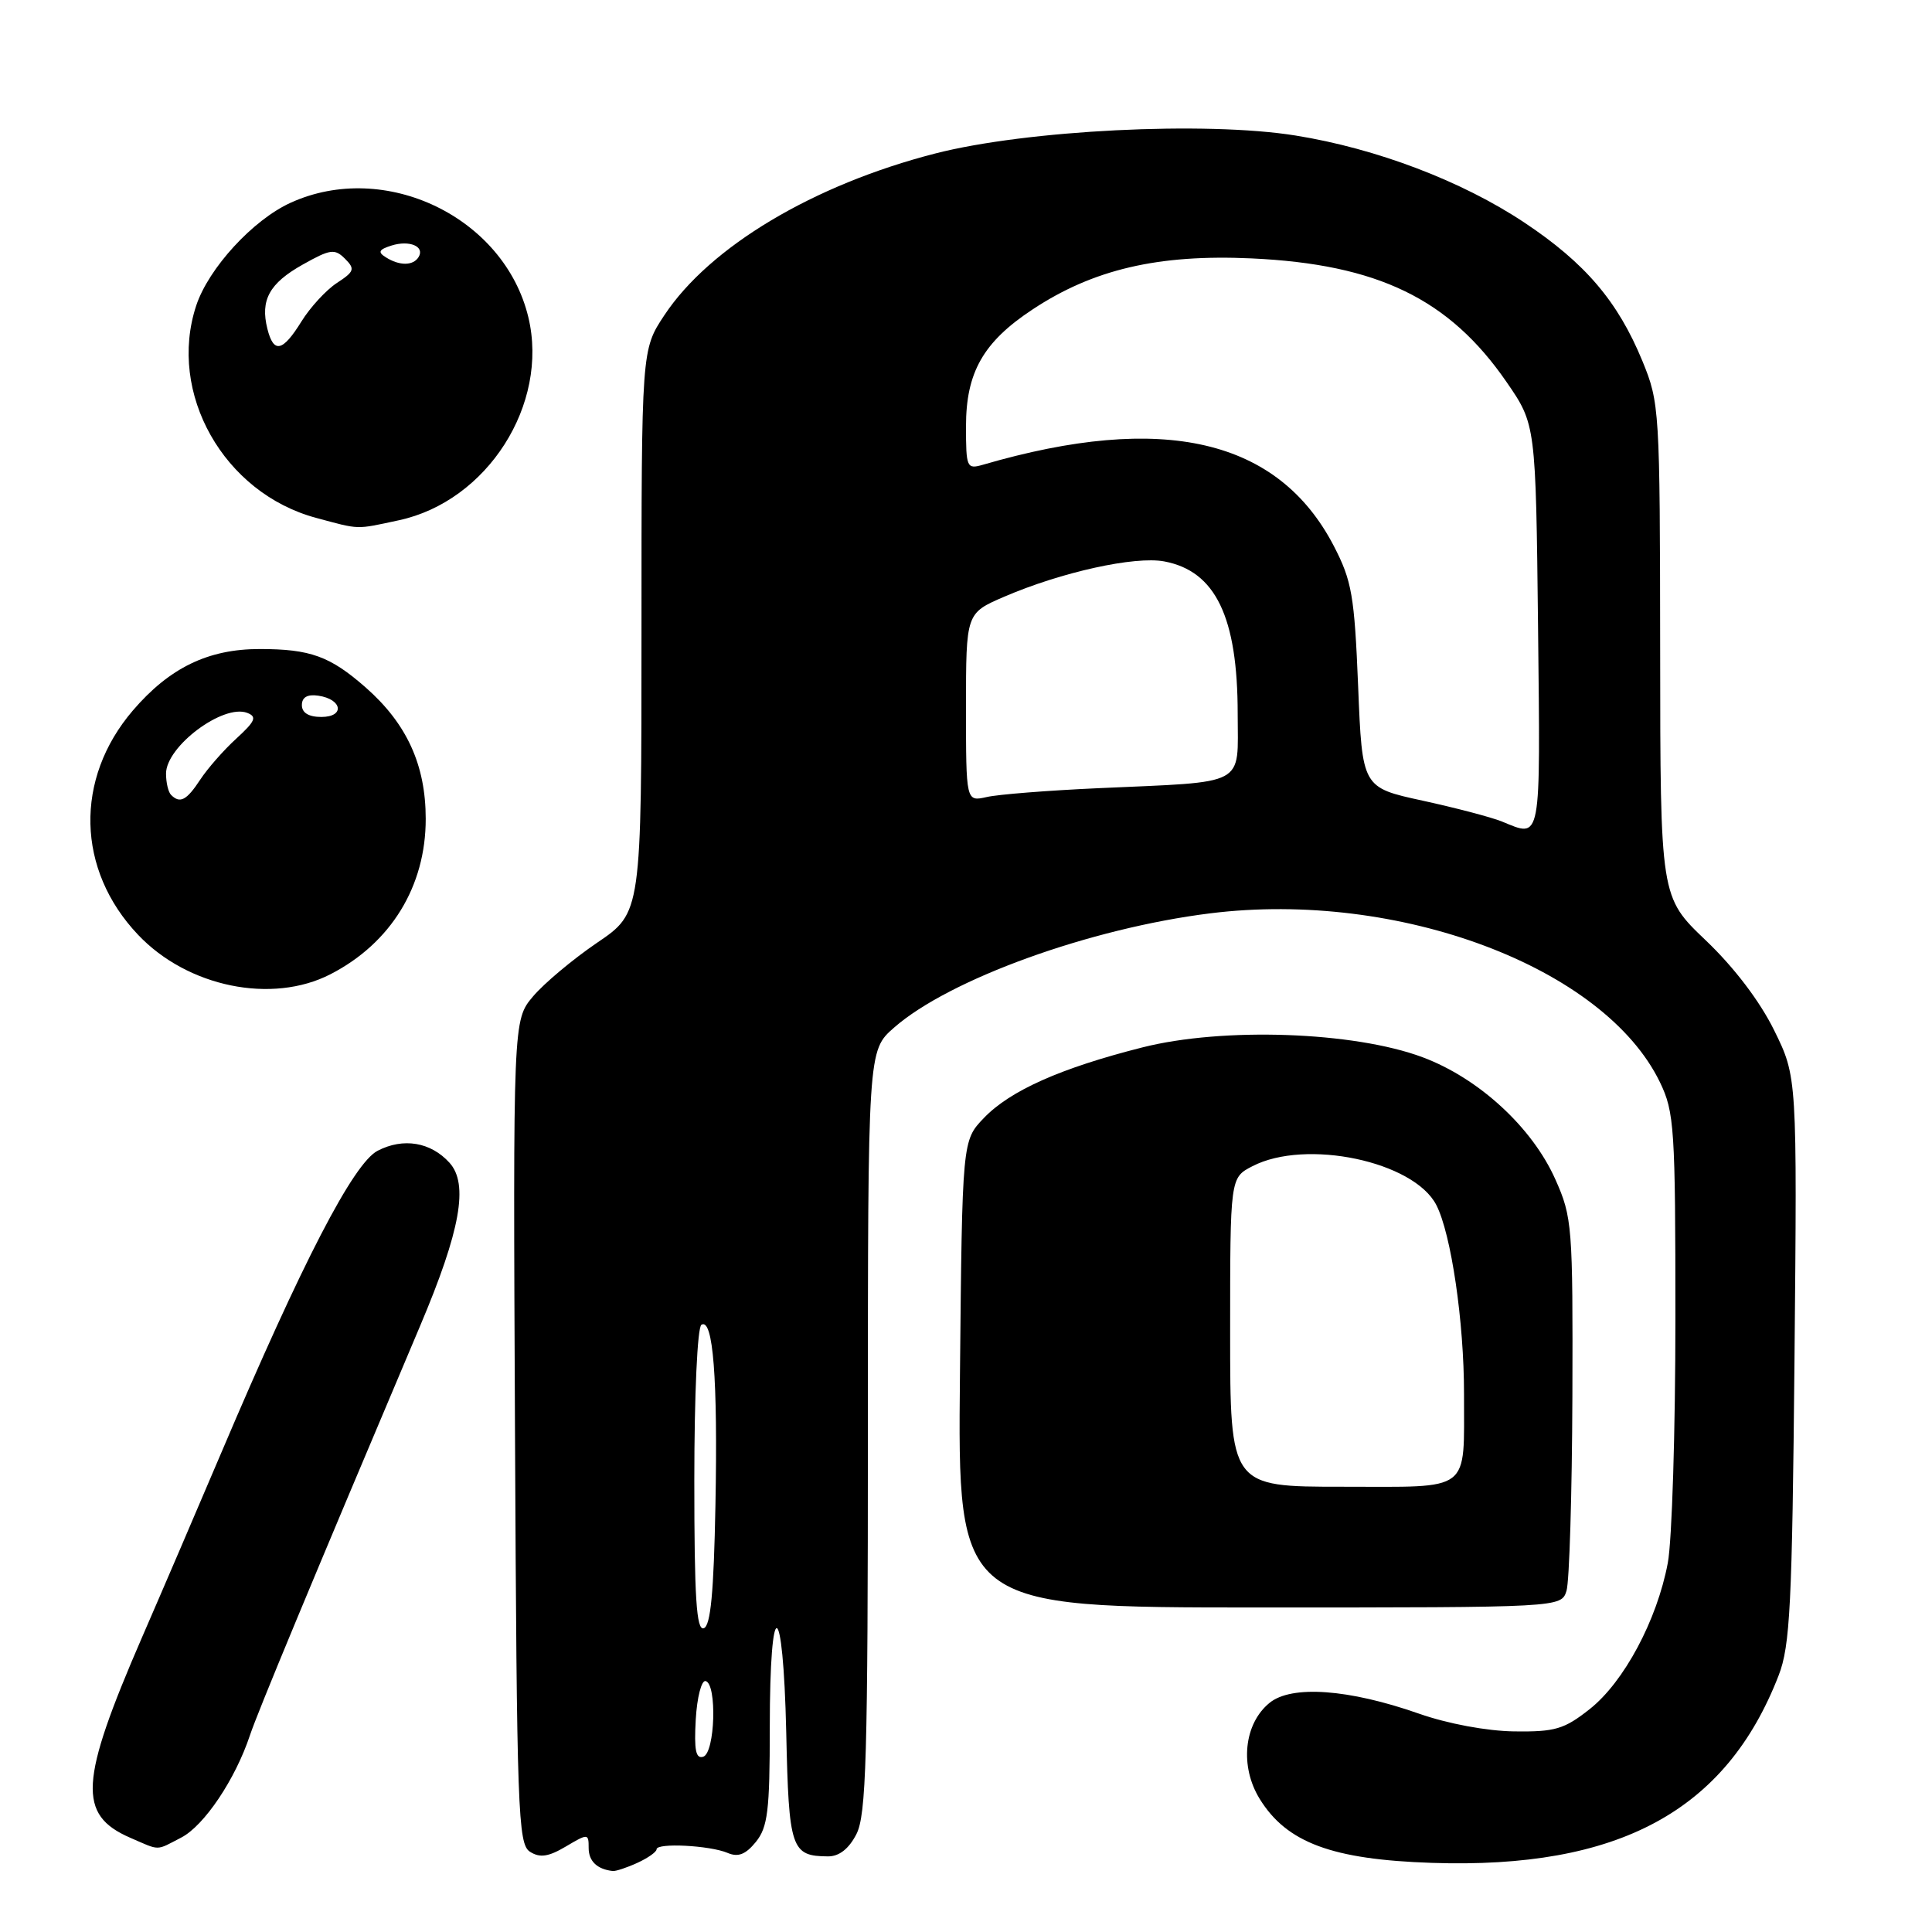 <?xml version="1.0" encoding="UTF-8" standalone="no"?>
<!DOCTYPE svg PUBLIC "-//W3C//DTD SVG 1.1//EN" "http://www.w3.org/Graphics/SVG/1.1/DTD/svg11.dtd" >
<svg xmlns="http://www.w3.org/2000/svg" xmlns:xlink="http://www.w3.org/1999/xlink" version="1.1" viewBox="0 0 256 256">
 <g >
 <path fill="currentColor"
d=" M 84.45 246.84 C 85.85 246.20 87.00 245.39 87.00 245.04 C 87.00 244.16 94.05 244.52 96.41 245.52 C 97.81 246.12 98.80 245.73 100.16 244.06 C 101.73 242.11 102.00 239.93 102.00 228.95 C 102.00 211.00 103.77 211.47 104.18 229.53 C 104.52 245.02 104.83 245.95 109.72 245.98 C 111.18 245.99 112.47 244.99 113.47 243.05 C 114.78 240.52 115.00 232.92 115.00 189.65 C 115.00 139.21 115.00 139.21 118.45 136.18 C 125.77 129.75 144.44 123.00 160.37 121.02 C 185.31 117.92 212.57 128.16 219.95 143.40 C 221.86 147.35 222.00 149.46 222.00 174.68 C 222.00 189.56 221.55 204.15 220.99 207.11 C 219.57 214.66 215.19 222.87 210.65 226.46 C 207.27 229.13 206.07 229.49 200.65 229.42 C 197.02 229.37 191.84 228.41 188.00 227.06 C 178.69 223.80 171.13 223.26 168.22 225.64 C 164.82 228.41 164.25 234.05 166.92 238.37 C 170.50 244.17 176.51 246.40 189.72 246.84 C 214.49 247.67 228.72 239.97 235.68 222.00 C 237.20 218.08 237.47 212.71 237.78 180.11 C 238.13 142.71 238.13 142.71 235.09 136.53 C 233.19 132.67 229.79 128.19 226.02 124.60 C 220.00 118.86 220.00 118.86 219.98 86.18 C 219.95 54.25 219.90 53.37 217.62 47.82 C 214.36 39.91 210.04 34.85 201.97 29.48 C 193.70 23.98 182.39 19.68 171.68 17.96 C 159.76 16.04 136.02 17.23 123.92 20.34 C 107.79 24.48 94.04 32.69 88.03 41.77 C 85.00 46.34 85.00 46.34 85.00 83.63 C 85.00 120.93 85.00 120.93 79.13 124.91 C 75.91 127.10 72.08 130.31 70.63 132.03 C 67.98 135.17 67.98 135.17 68.24 189.73 C 68.48 240.14 68.63 244.36 70.23 245.37 C 71.54 246.20 72.67 246.04 74.98 244.67 C 77.92 242.93 78.00 242.94 78.00 244.86 C 78.00 246.62 79.12 247.69 81.20 247.92 C 81.59 247.96 83.05 247.48 84.45 246.84 Z  M 24.01 243.49 C 27.05 241.92 31.17 235.79 33.12 229.93 C 34.13 226.89 41.11 210.09 55.68 175.66 C 61.01 163.07 62.12 156.89 59.56 154.07 C 57.08 151.33 53.44 150.72 50.04 152.48 C 46.83 154.14 40.05 167.24 29.32 192.50 C 26.28 199.65 21.55 210.68 18.80 217.00 C 10.53 236.08 10.27 240.47 17.25 243.51 C 21.29 245.26 20.59 245.26 24.01 243.49 Z  M 207.57 210.79 C 207.95 209.57 208.30 197.99 208.35 185.04 C 208.42 162.50 208.33 161.28 206.10 156.29 C 203.04 149.40 195.95 142.87 188.50 140.09 C 179.42 136.69 162.05 136.08 151.36 138.79 C 140.53 141.53 133.85 144.51 130.37 148.14 C 127.50 151.13 127.50 151.13 127.20 182.06 C 126.89 213.00 126.89 213.00 166.88 213.00 C 206.87 213.00 206.87 213.00 207.57 210.79 Z  M 43.79 129.09 C 51.80 124.97 56.42 117.44 56.41 108.50 C 56.41 101.36 53.90 95.88 48.45 91.09 C 43.73 86.95 41.12 86.00 34.40 86.00 C 27.57 86.00 22.45 88.49 17.60 94.15 C 9.85 103.21 10.13 115.26 18.30 123.87 C 24.86 130.79 36.04 133.08 43.79 129.09 Z  M 52.84 68.94 C 64.57 66.43 72.77 53.57 70.01 42.04 C 66.83 28.78 51.02 21.16 38.50 26.87 C 33.51 29.14 27.64 35.54 26.00 40.49 C 22.17 52.09 29.64 65.32 41.88 68.62 C 47.75 70.20 47.06 70.18 52.84 68.94 Z  M 92.19 227.85 C 92.36 224.91 92.95 222.61 93.50 222.75 C 95.03 223.13 94.75 232.25 93.19 232.77 C 92.20 233.10 91.96 231.91 92.19 227.85 Z  M 92.00 196.14 C 92.00 184.79 92.41 175.87 92.94 175.54 C 94.49 174.58 95.12 182.63 94.80 199.42 C 94.58 211.04 94.16 215.45 93.25 215.75 C 92.28 216.07 92.00 211.72 92.00 196.14 Z  M 199.00 108.85 C 197.62 108.29 192.90 107.05 188.50 106.09 C 180.50 104.35 180.50 104.35 179.96 90.93 C 179.47 78.92 179.13 76.96 176.74 72.35 C 169.37 58.15 154.13 54.62 130.25 61.58 C 128.10 62.20 128.00 61.97 128.00 56.48 C 128.00 49.35 130.29 45.32 136.78 41.03 C 144.83 35.69 153.47 33.67 165.84 34.24 C 182.56 35.01 192.03 39.60 199.62 50.61 C 203.50 56.24 203.50 56.24 203.80 83.12 C 204.11 111.99 204.29 111.01 199.00 108.85 Z  M 128.00 93.74 C 128.00 81.25 128.00 81.25 133.06 79.07 C 140.65 75.80 150.37 73.66 154.27 74.39 C 161.07 75.67 164.00 81.75 164.00 94.60 C 164.00 104.32 165.46 103.54 145.50 104.44 C 138.90 104.74 132.26 105.26 130.75 105.61 C 128.00 106.23 128.00 106.23 128.00 93.74 Z  M 163.00 176.53 C 163.00 156.05 163.00 156.05 165.95 154.53 C 173.03 150.86 187.34 153.88 190.32 159.67 C 192.29 163.50 194.00 175.18 193.99 184.69 C 193.96 197.93 195.18 197.00 177.88 197.00 C 163.00 197.00 163.00 197.00 163.00 176.53 Z  M 22.67 105.33 C 22.30 104.97 22.00 103.70 22.00 102.51 C 22.00 98.90 29.57 93.24 32.76 94.46 C 34.08 94.97 33.83 95.56 31.33 97.85 C 29.66 99.37 27.50 101.83 26.53 103.31 C 24.73 106.05 23.85 106.52 22.67 105.33 Z  M 40.00 93.43 C 40.00 92.39 40.73 91.97 42.17 92.18 C 45.37 92.65 45.72 95.00 42.58 95.00 C 40.90 95.00 40.00 94.45 40.00 93.43 Z  M 35.43 43.57 C 34.47 39.76 35.69 37.54 40.11 35.06 C 43.76 33.01 44.35 32.92 45.71 34.28 C 47.07 35.64 46.96 35.98 44.63 37.50 C 43.20 38.44 41.09 40.74 39.94 42.60 C 37.45 46.62 36.26 46.88 35.43 43.57 Z  M 51.12 34.09 C 50.03 33.41 50.19 33.07 51.86 32.54 C 54.26 31.78 56.33 32.66 55.46 34.07 C 54.74 35.23 52.93 35.24 51.12 34.09 Z "/>
</g>
</svg>